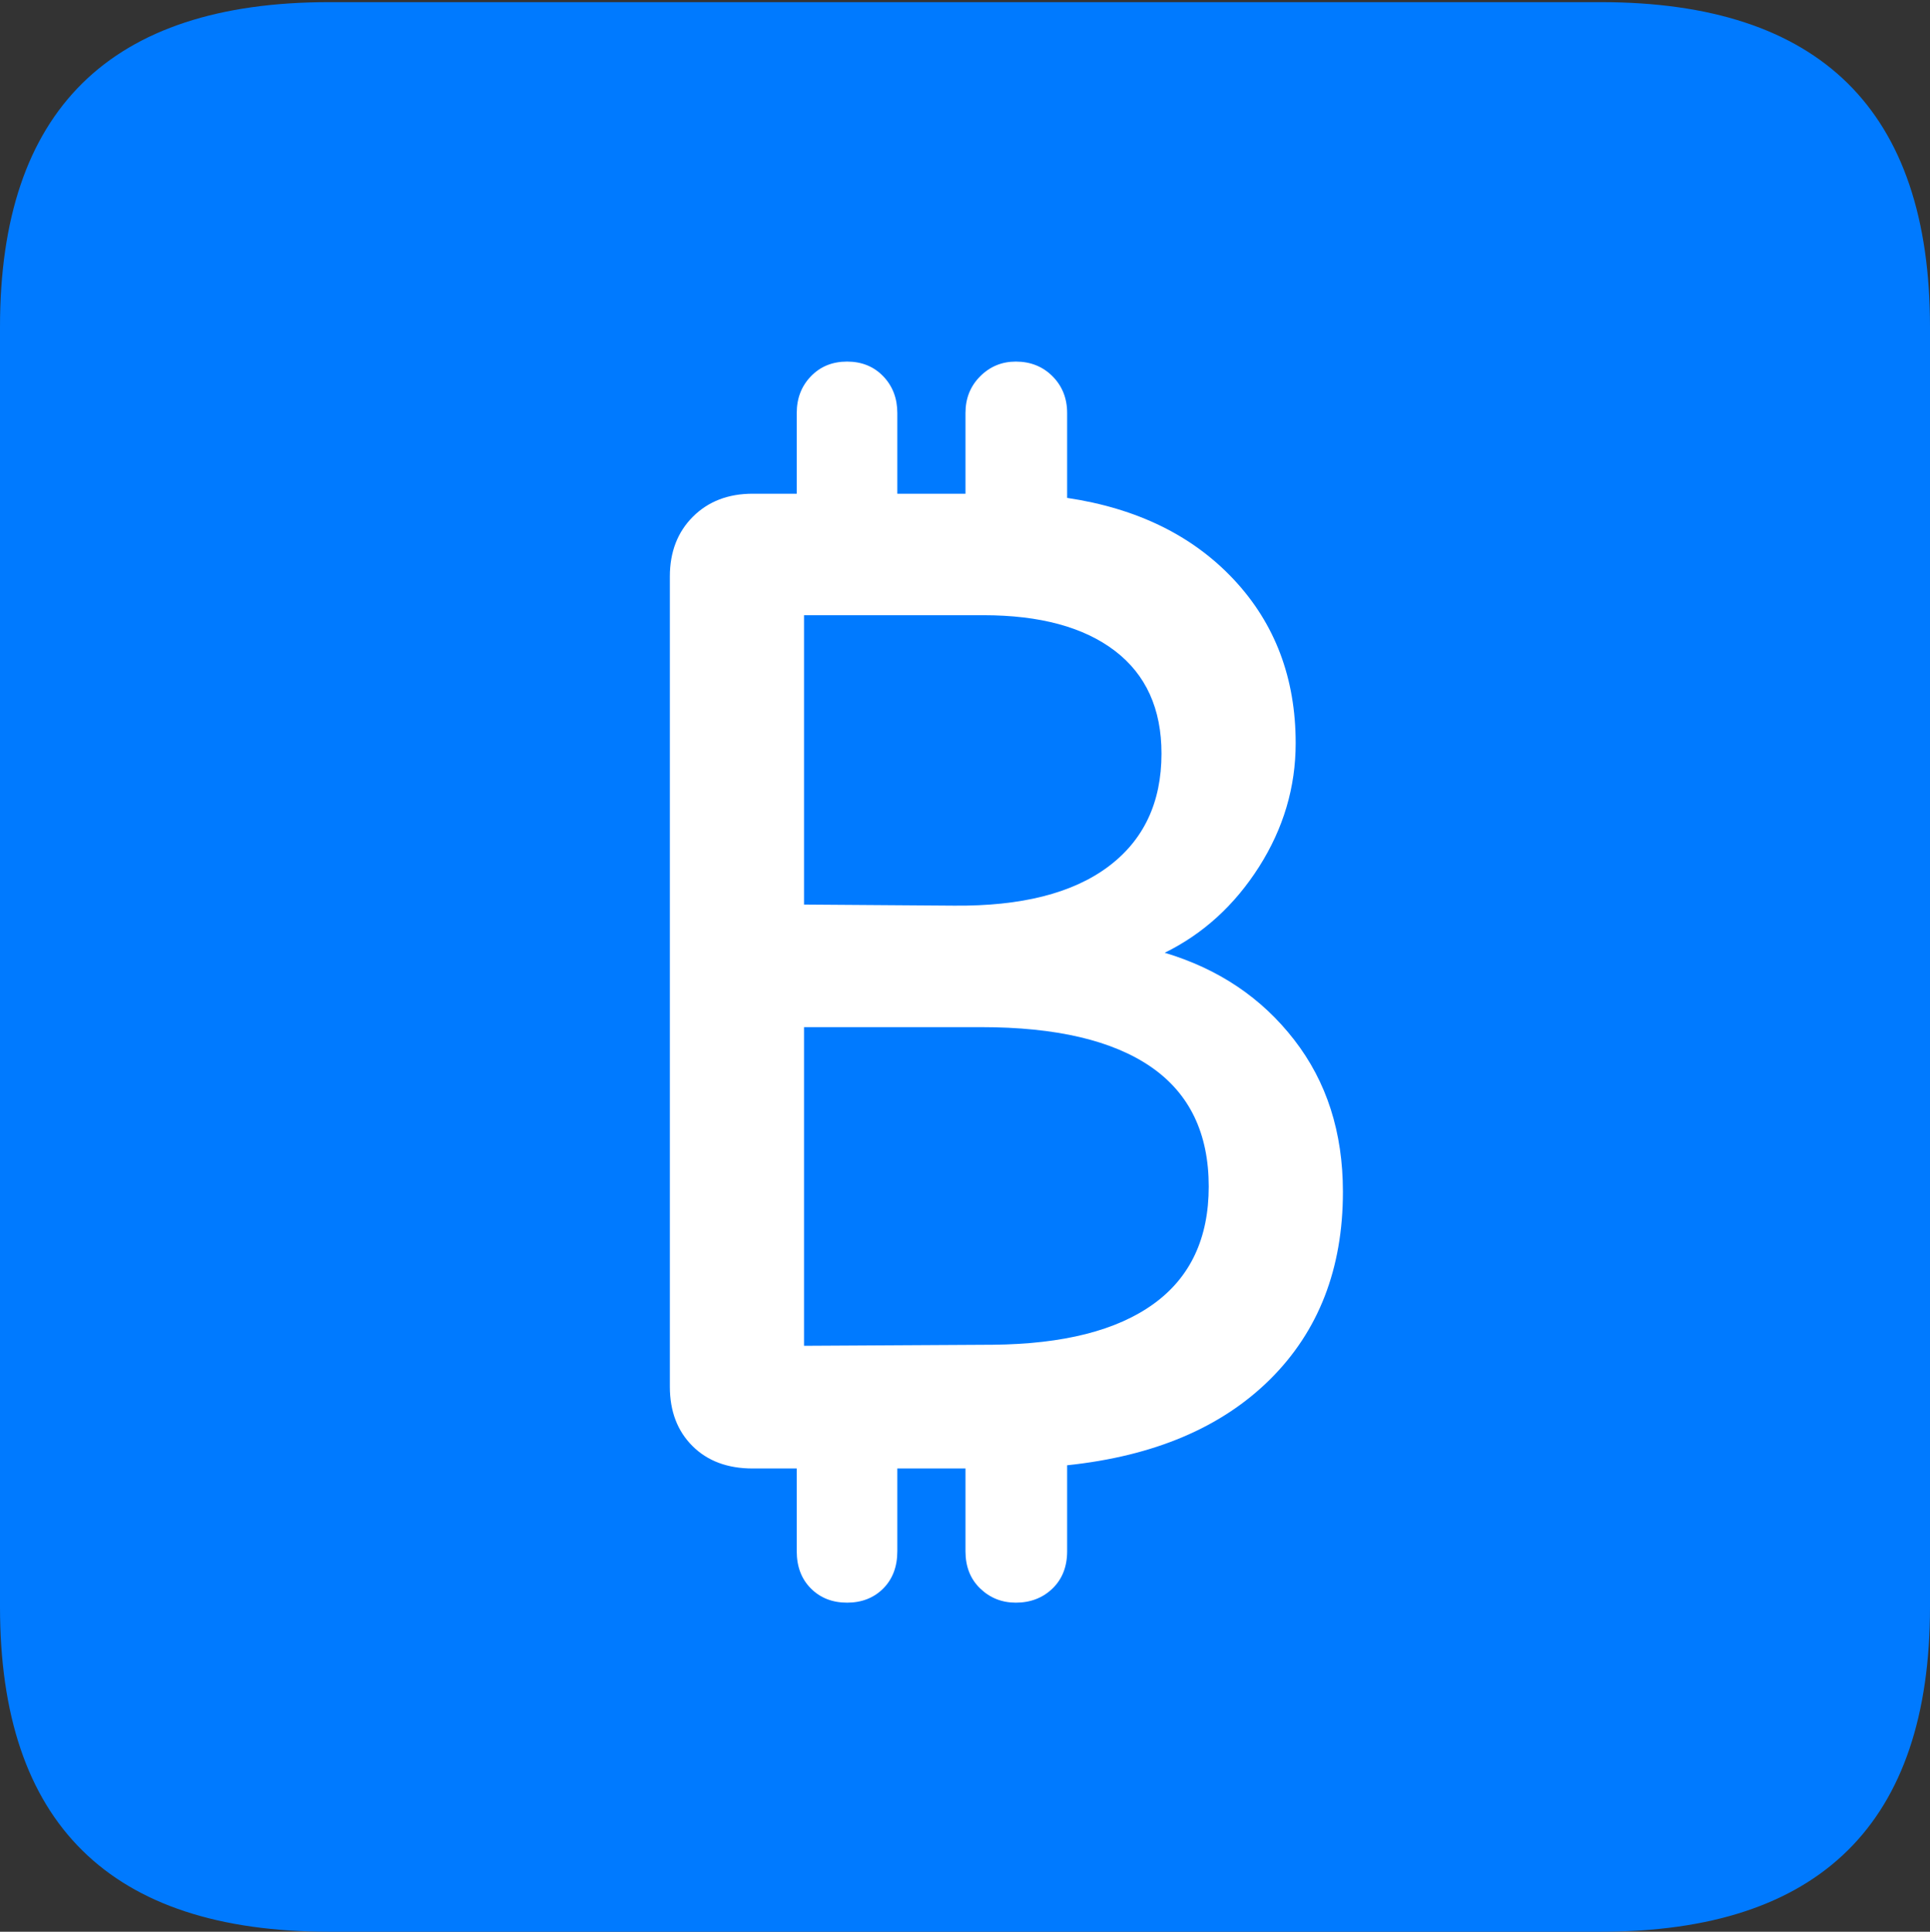 <?xml version="1.0" encoding="UTF-8"?>
<!--Generator: Apple Native CoreSVG 175.5-->
<!DOCTYPE svg
PUBLIC "-//W3C//DTD SVG 1.1//EN"
       "http://www.w3.org/Graphics/SVG/1.1/DTD/svg11.dtd">
<svg version="1.1" xmlns="http://www.w3.org/2000/svg" xmlns:xlink="http://www.w3.org/1999/xlink" width="17.979" height="17.998">
 <rect width="100%" height="100%" fill="#333333" stroke="none"/>
 <g>
  <rect height="17.998" opacity="0" width="17.979" x="0" y="0"/>
  <path d="M3.066 17.998L14.912 17.998Q16.445 17.998 17.212 17.241Q17.979 16.484 17.979 14.971L17.979 3.047Q17.979 1.533 17.212 0.776Q16.445 0.02 14.912 0.02L3.066 0.02Q1.533 0.02 0.767 0.776Q0 1.533 0 3.047L0 14.971Q0 16.484 0.767 17.241Q1.533 17.998 3.066 17.998Z" fill="#007aff"/>
  <path d="M6.24 12.92L6.24 5.371Q6.24 5.029 6.455 4.814Q6.67 4.6 7.012 4.6L7.422 4.6L7.422 3.848Q7.422 3.643 7.554 3.506Q7.686 3.369 7.891 3.369Q8.096 3.369 8.228 3.506Q8.359 3.643 8.359 3.848L8.359 4.6L8.994 4.6L8.994 3.848Q8.994 3.643 9.131 3.506Q9.268 3.369 9.463 3.369Q9.668 3.369 9.805 3.506Q9.941 3.643 9.941 3.848L9.941 4.639Q10.918 4.785 11.494 5.4Q12.07 6.016 12.07 6.924Q12.07 7.539 11.729 8.076Q11.387 8.613 10.85 8.877Q11.602 9.102 12.056 9.688Q12.51 10.273 12.51 11.104Q12.51 12.178 11.831 12.852Q11.152 13.525 9.941 13.652L9.941 14.453Q9.941 14.668 9.805 14.8Q9.668 14.932 9.463 14.932Q9.268 14.932 9.131 14.8Q8.994 14.668 8.994 14.453L8.994 13.682L8.359 13.682L8.359 14.453Q8.359 14.668 8.228 14.8Q8.096 14.932 7.891 14.932Q7.686 14.932 7.554 14.8Q7.422 14.668 7.422 14.453L7.422 13.682L7.012 13.682Q6.66 13.682 6.45 13.472Q6.24 13.262 6.24 12.92ZM7.49 12.539L9.248 12.529Q10.234 12.52 10.747 12.148Q11.26 11.777 11.26 11.055Q11.26 10.312 10.723 9.941Q10.185 9.57 9.141 9.57L7.49 9.57ZM7.49 8.428L8.887 8.438Q9.824 8.447 10.322 8.076Q10.82 7.705 10.82 7.021Q10.82 6.396 10.386 6.064Q9.951 5.732 9.16 5.732L7.49 5.732Z" fill="#ffffff"/>
 </g>
</svg>
